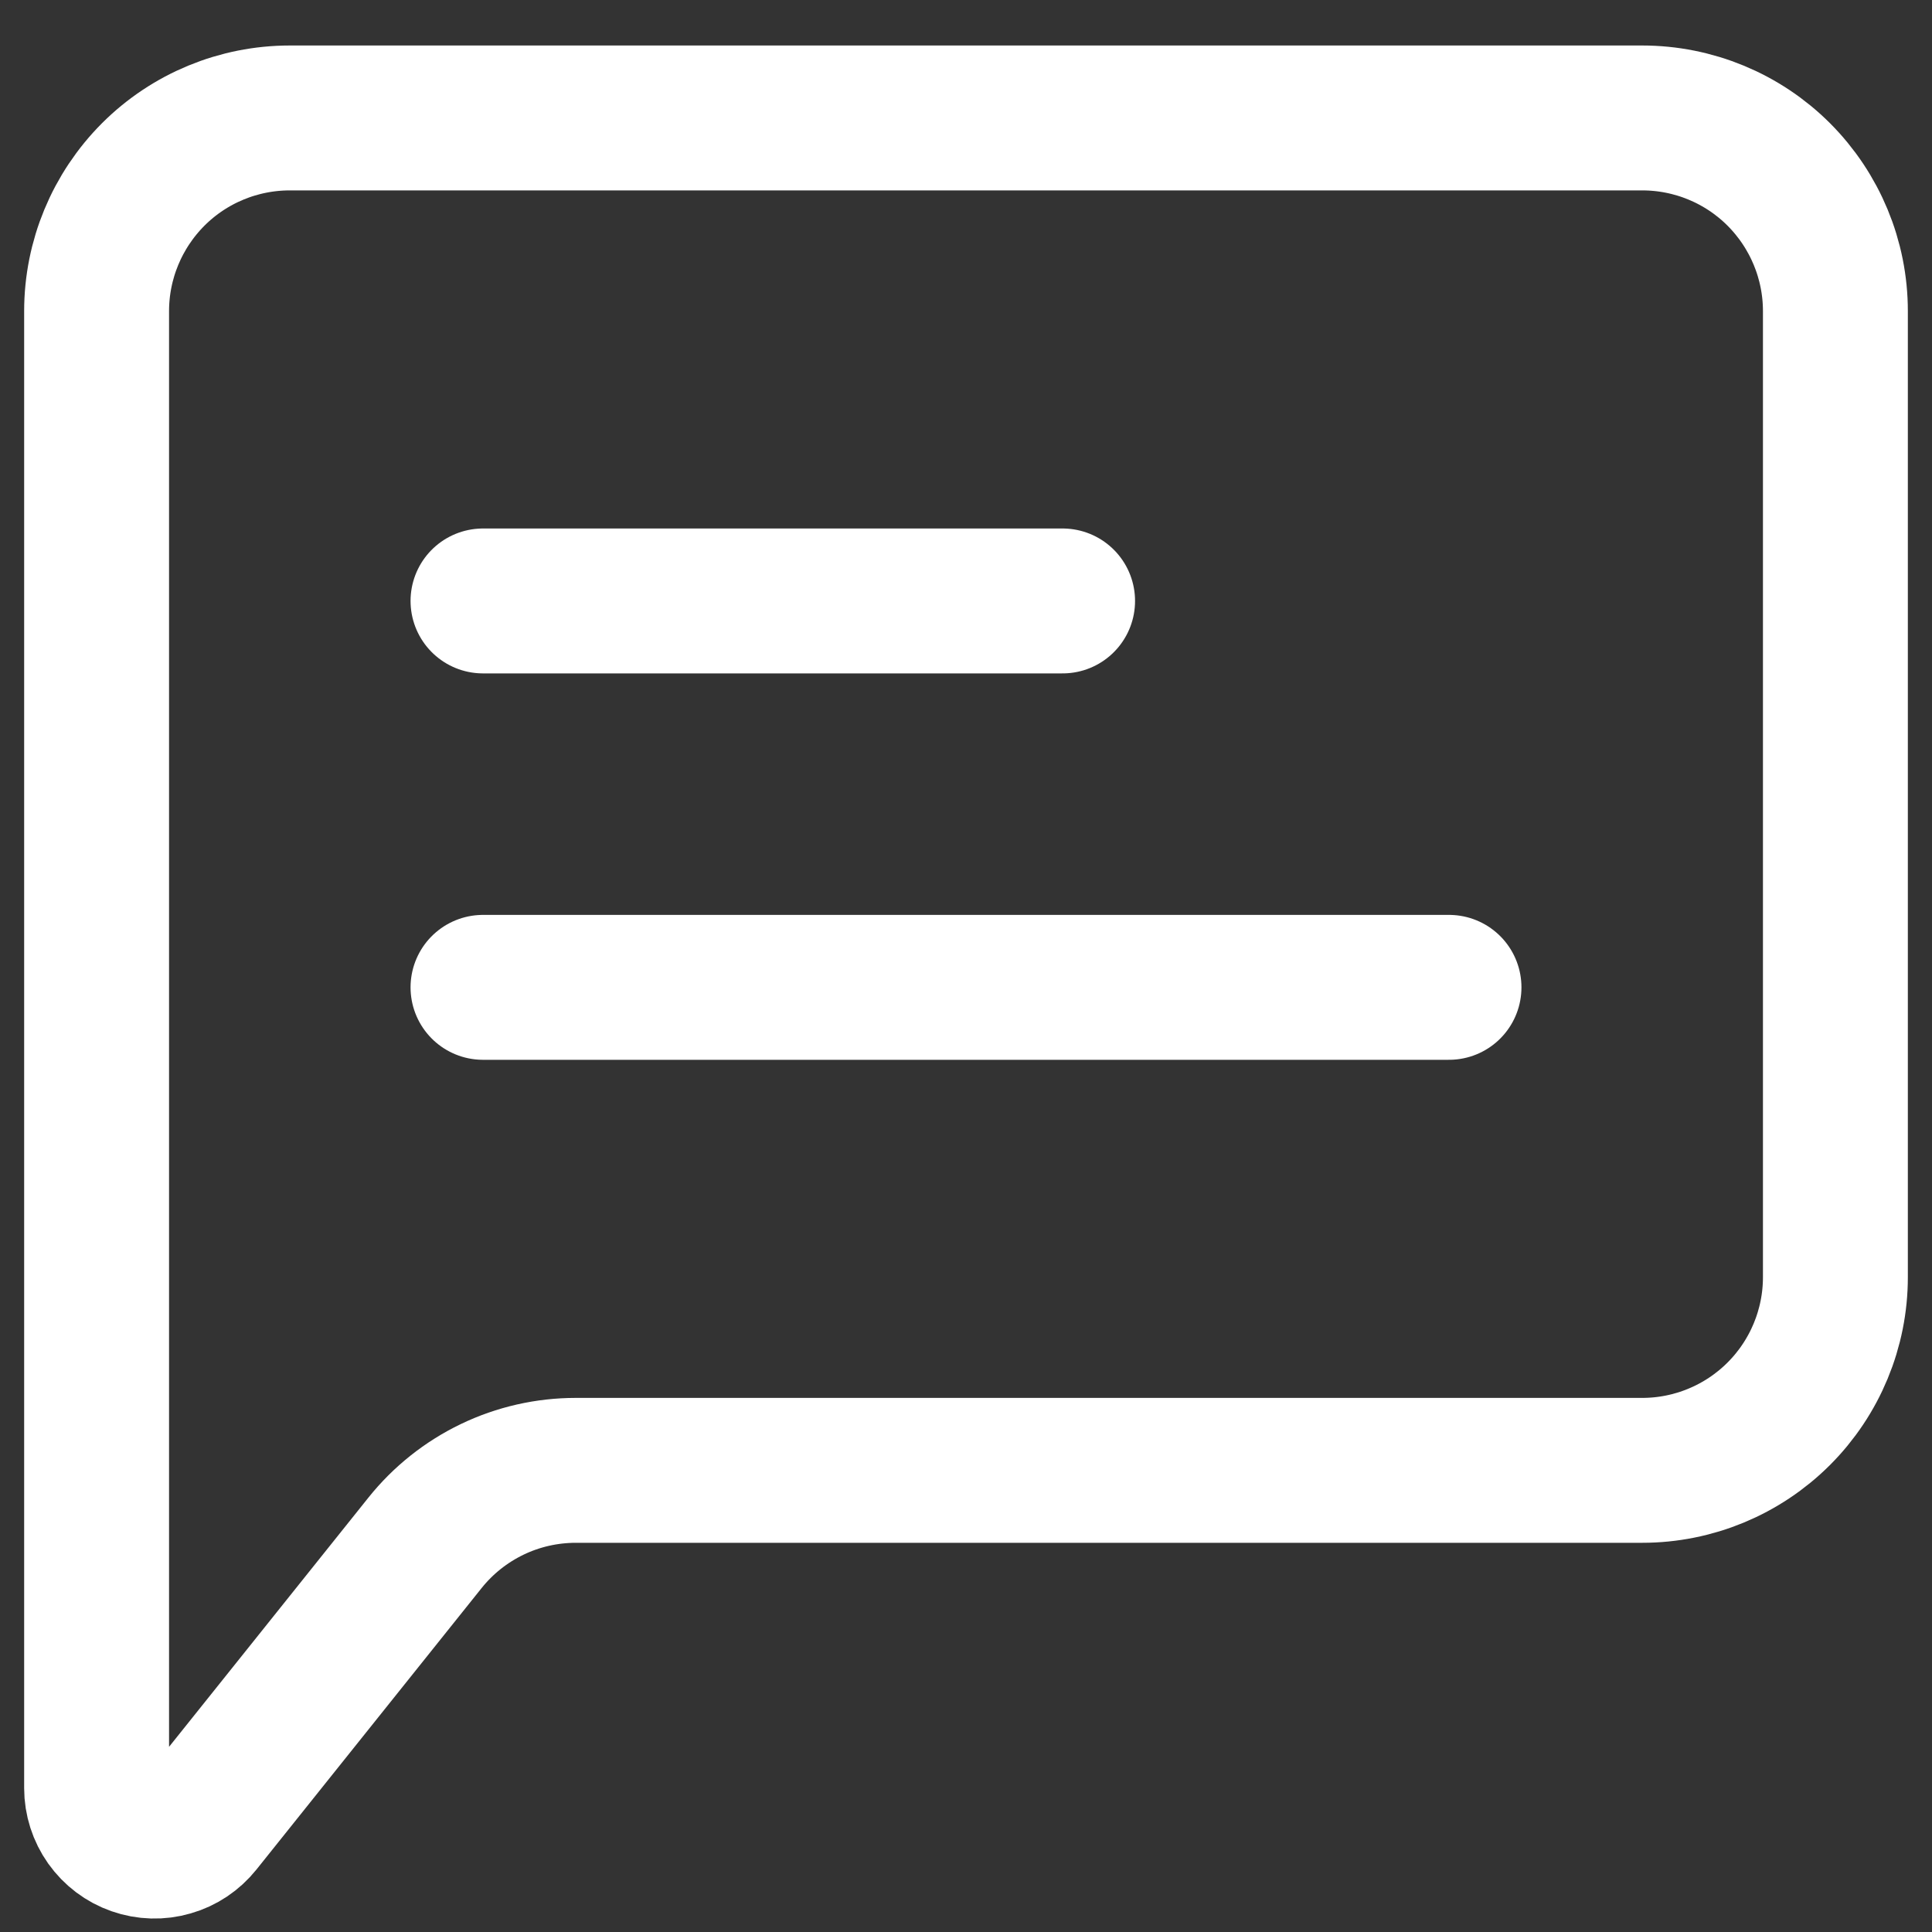 <svg width="20" height="20" viewBox="0 0 20 20" fill="none" xmlns="http://www.w3.org/2000/svg">
<rect x="0" y="0" width="20" height="20" fill="#333333" stroke="none"/>
<path d="M5 10.221H15M5 6.221H11" stroke="white" stroke-width="1.5" stroke-linecap="round" stroke-linejoin="round"/>
<path d="M1 18.511V3.221C1 2.69 1.211 2.182 1.586 1.806C1.961 1.431 2.47 1.221 3 1.221H17C17.53 1.221 18.039 1.431 18.414 1.806C18.789 2.182 19 2.69 19 3.221V13.221C19 13.751 18.789 14.26 18.414 14.635C18.039 15.01 17.53 15.221 17 15.221H5.961C5.661 15.221 5.365 15.288 5.095 15.418C4.825 15.548 4.587 15.737 4.4 15.971L2.069 18.885C1.991 18.982 1.886 19.053 1.766 19.087C1.647 19.122 1.519 19.118 1.402 19.077C1.284 19.036 1.183 18.959 1.111 18.858C1.039 18.756 1 18.635 1 18.511Z" stroke="white" stroke-width="1.5"/>
</svg>
